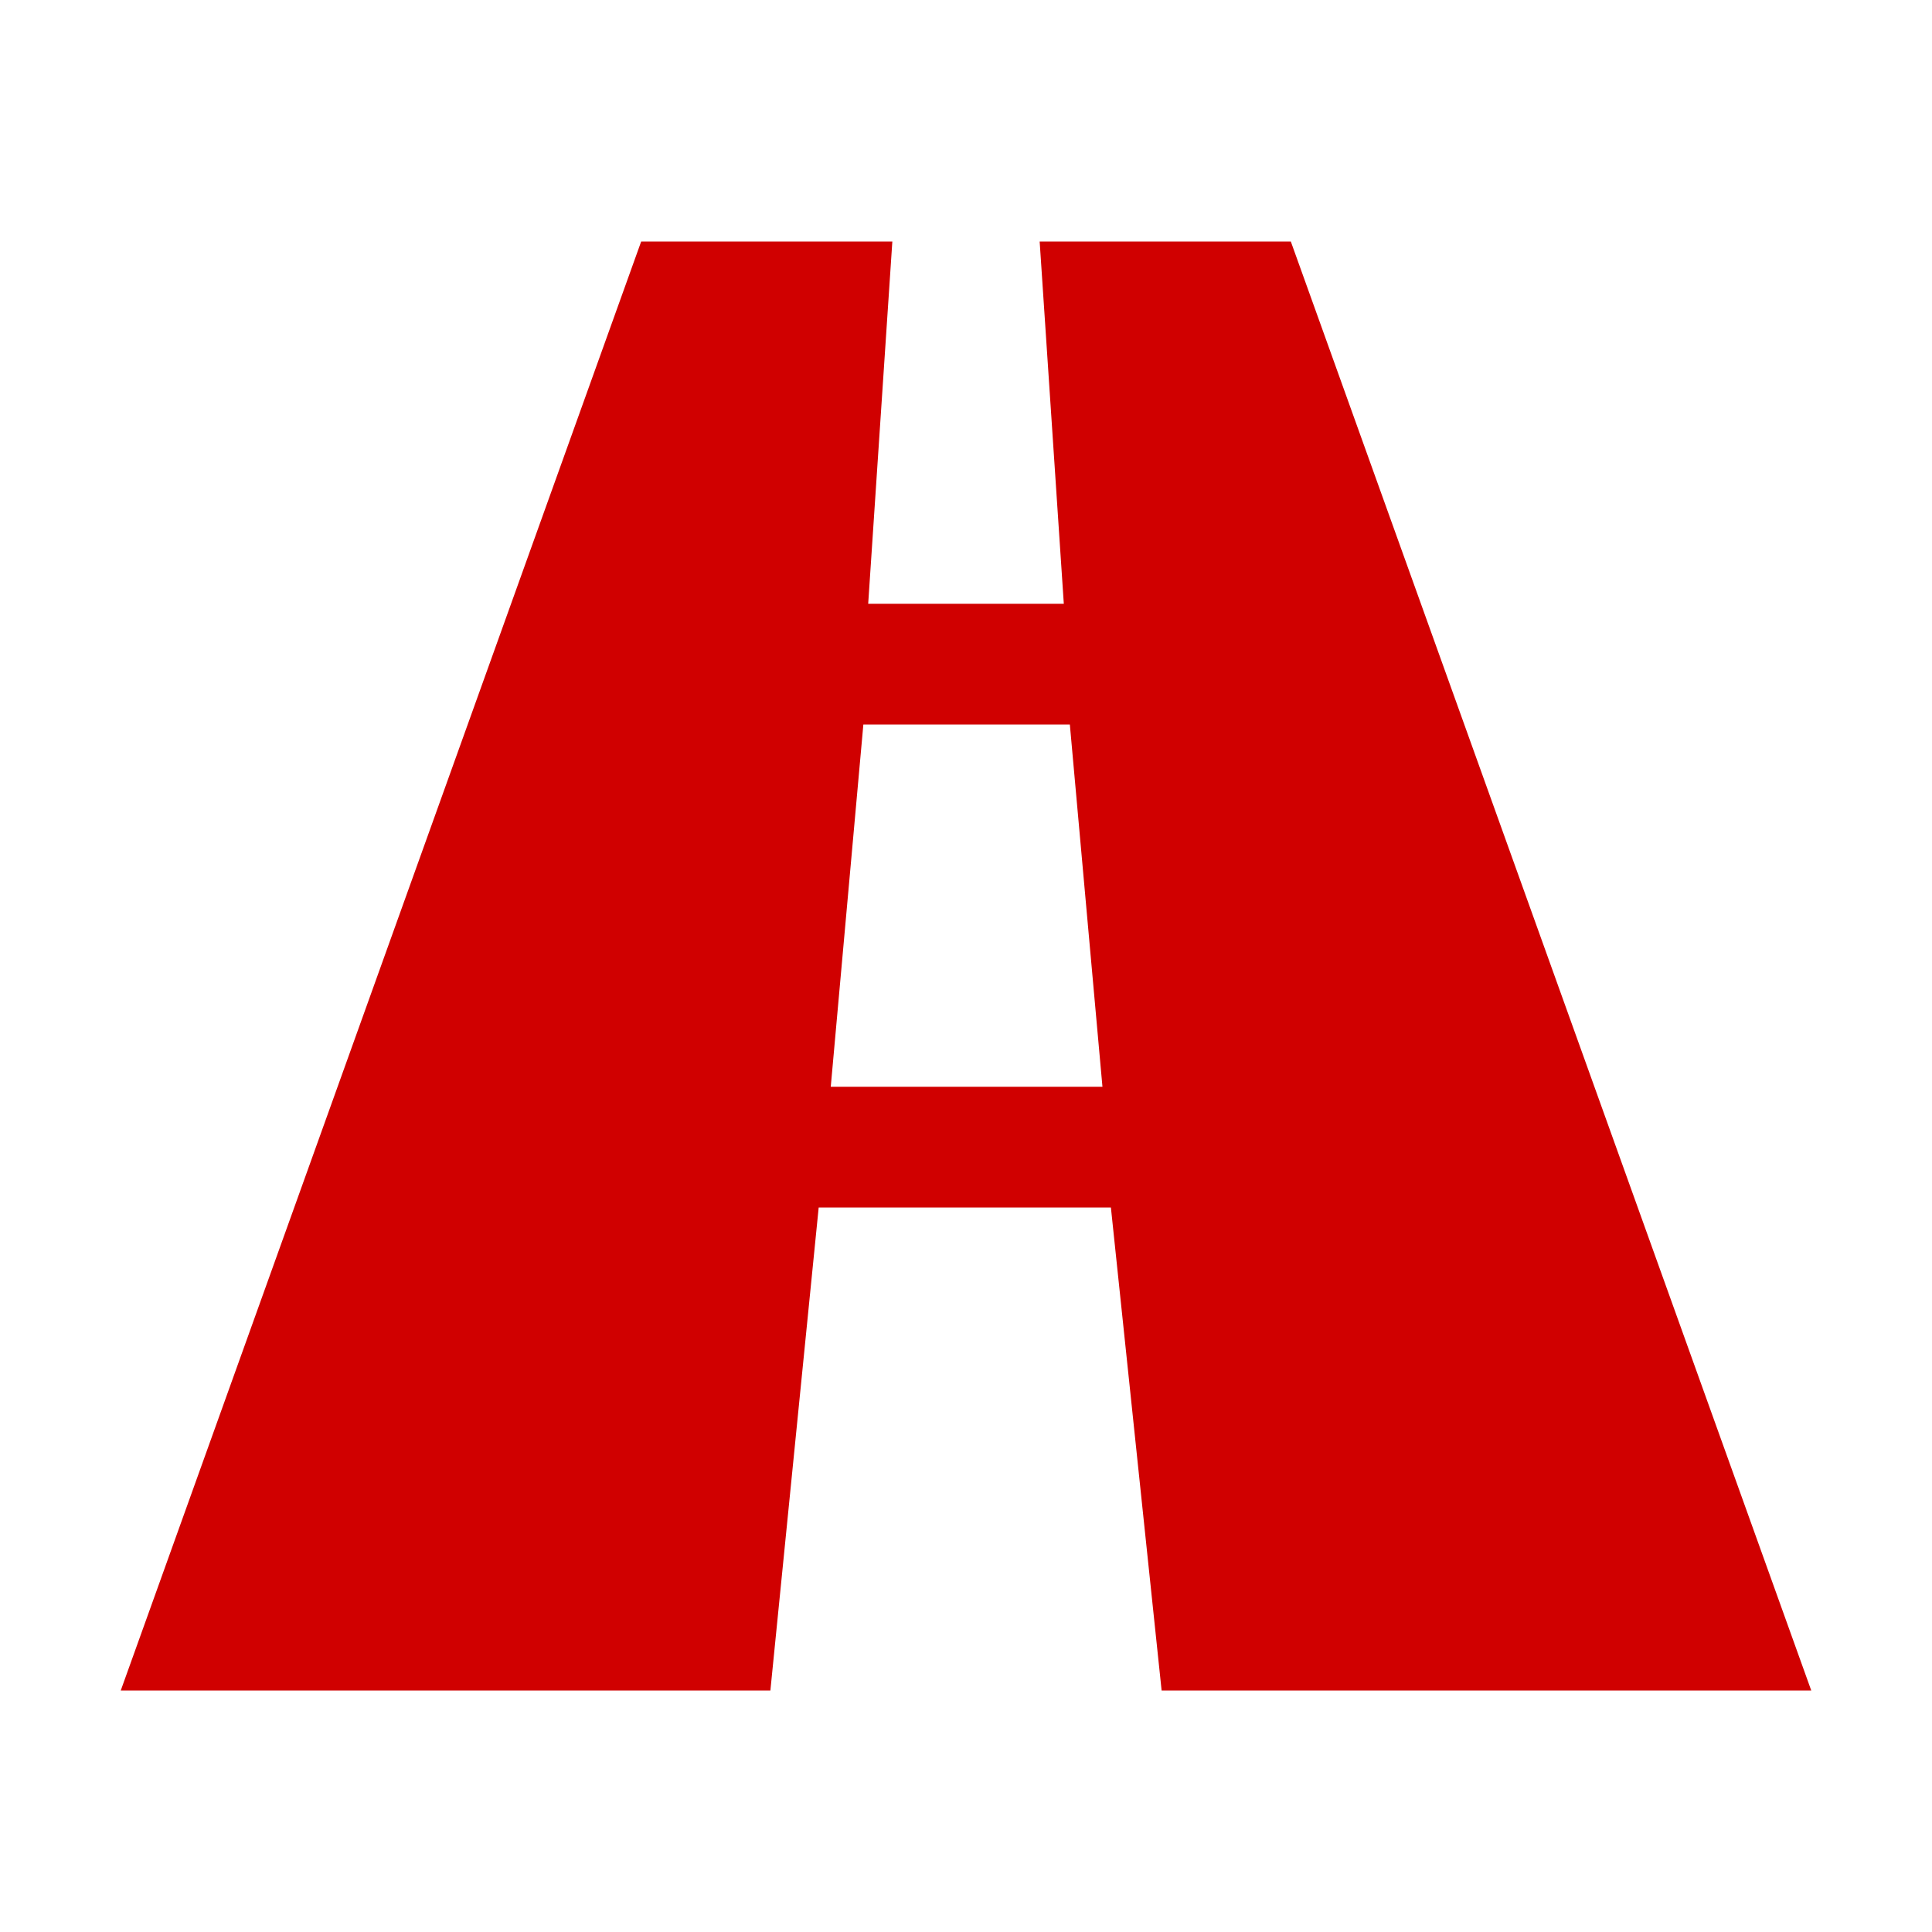 <svg xmlns="http://www.w3.org/2000/svg" viewBox="0 0 16 16" width="16" height="16">
<cis-name>road</cis-name>
<cis-semantic>danger</cis-semantic>
<path id="road_2_" fill="#D00000" d="M9.62,14H15L10.69,2H8.61l0.2,3H7.19l0.2-3H5.31L1,14h5.38l0.4-4h2.42L9.62,14z M6.88,9l0.27-3
	h1.71l0.27,3H6.88z"/>
</svg>
